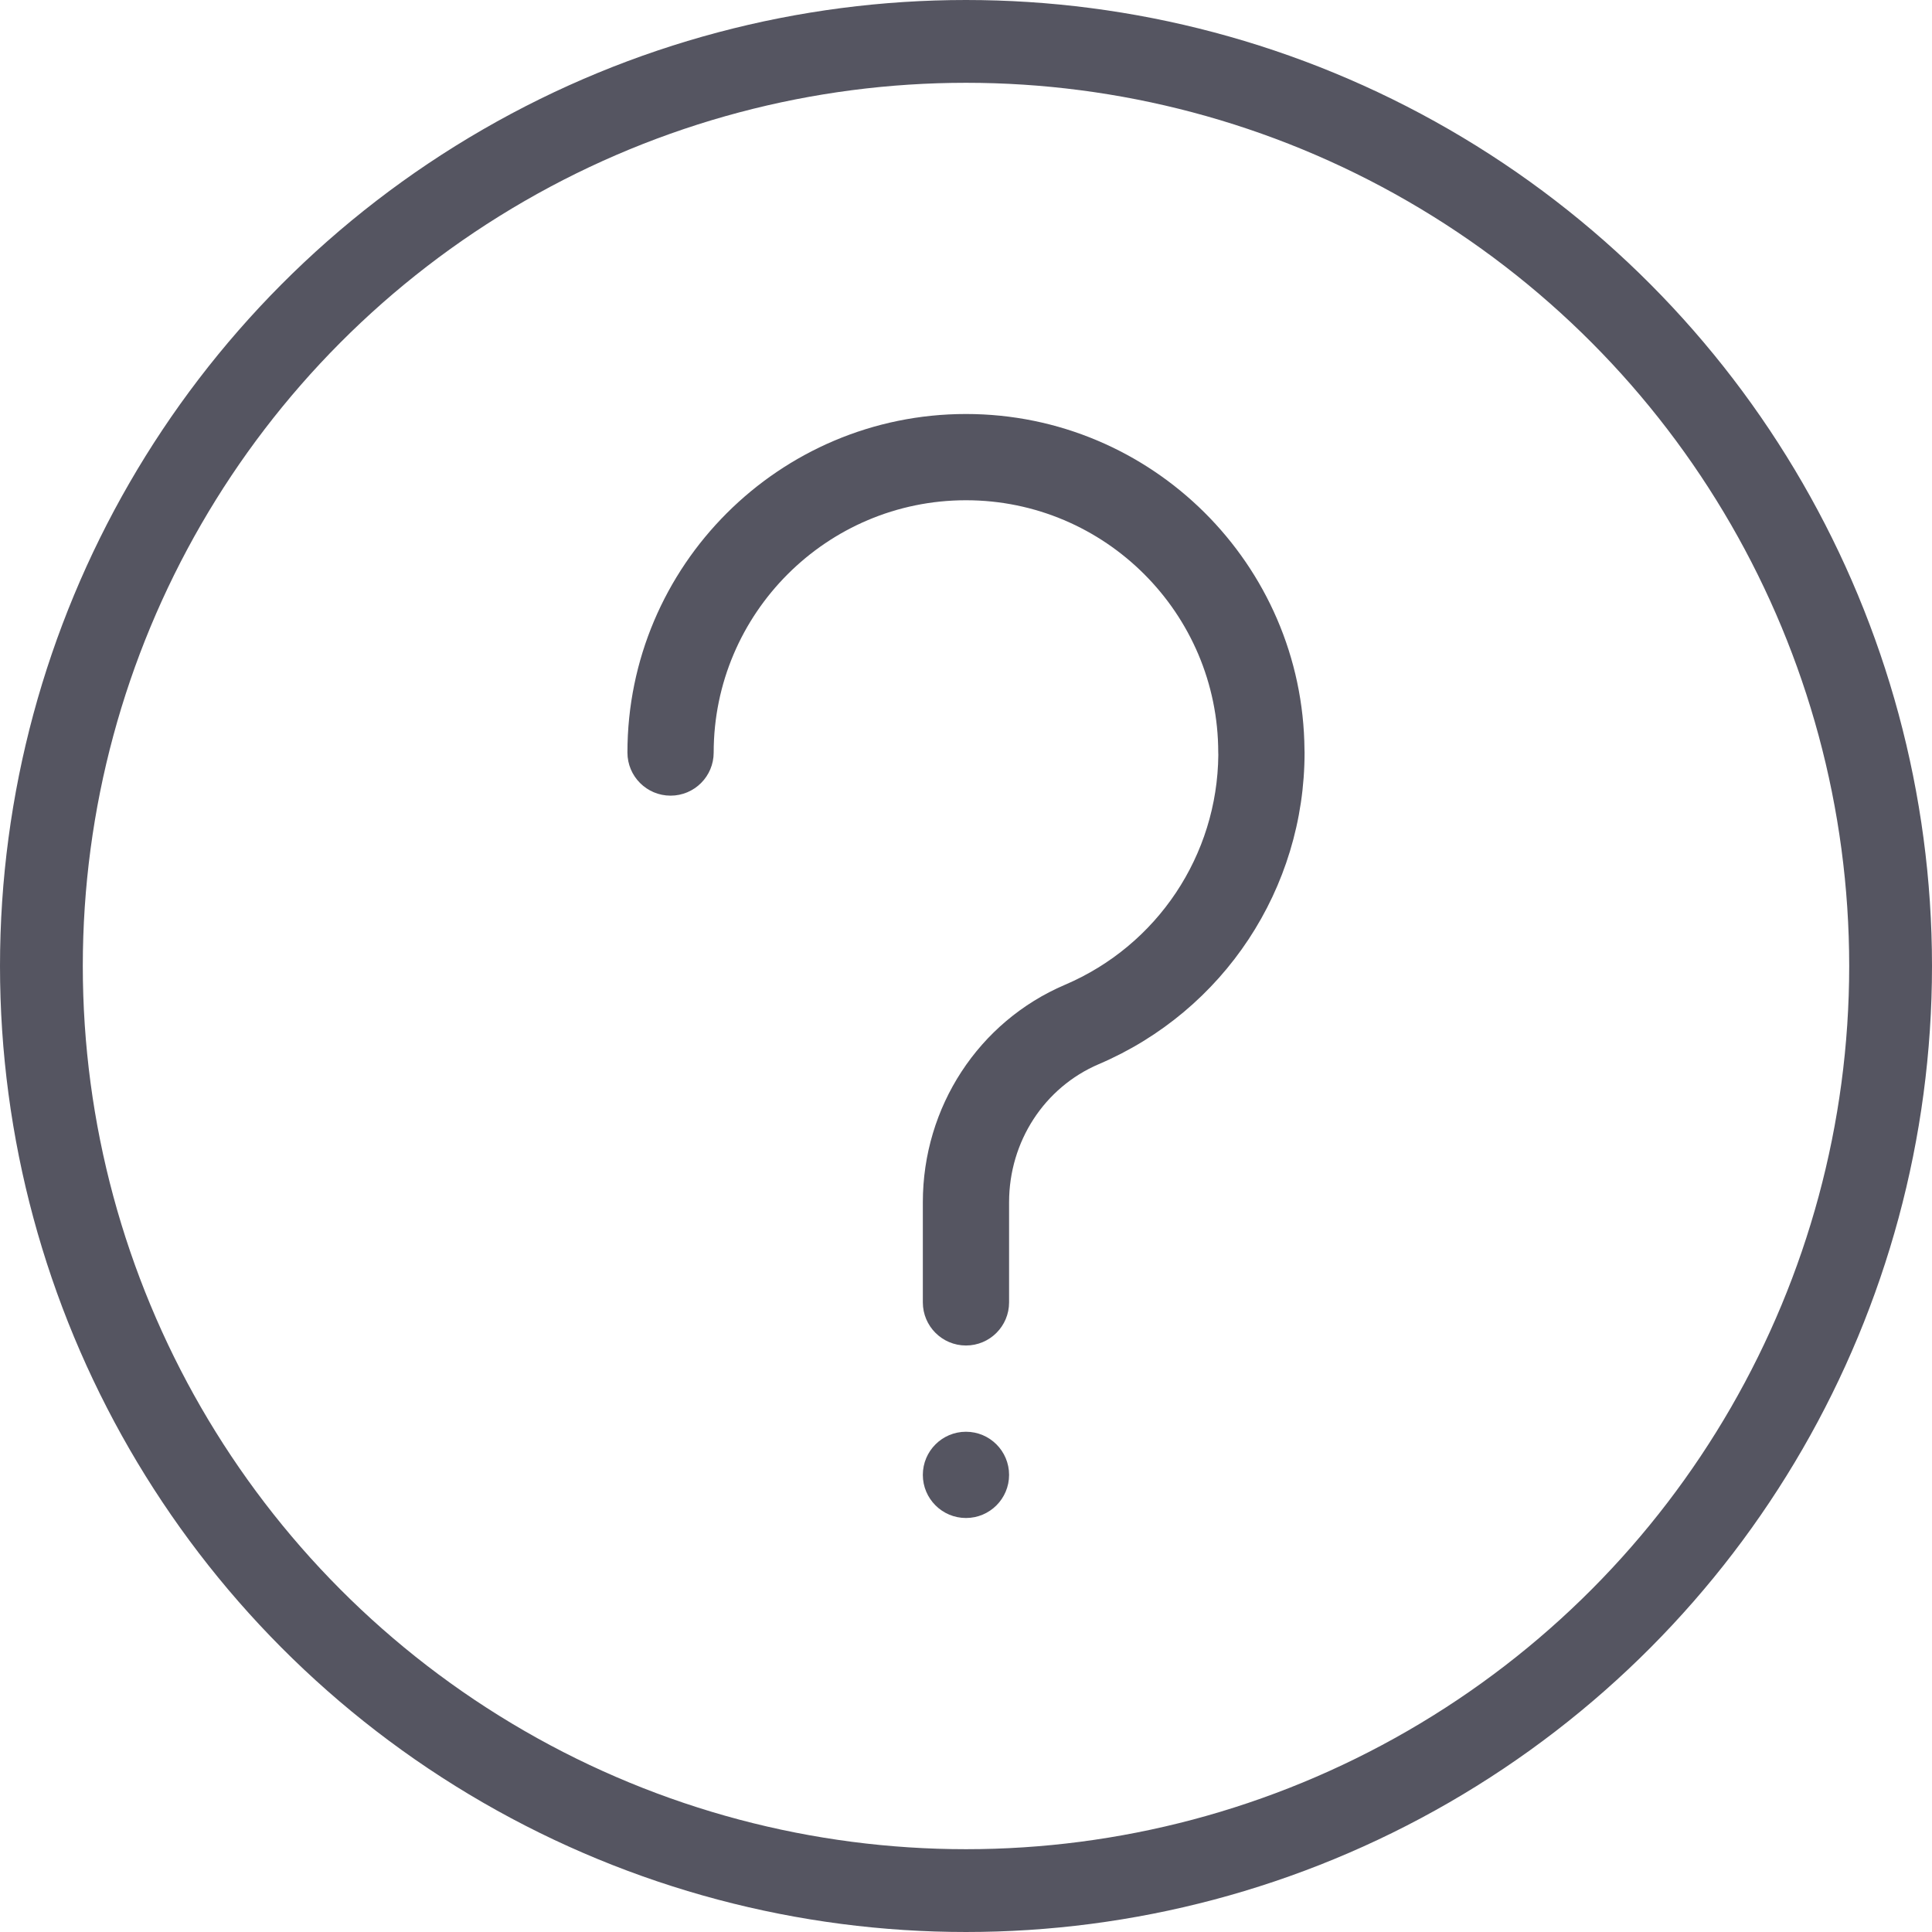 <svg width="70" height="70" viewBox="0 0 70 70" fill="none" xmlns="http://www.w3.org/2000/svg">
<circle cx="35" cy="35" r="33.5" stroke="#555561" stroke-width="3"/>
<path d="M34.999 55C35.862 55 36.561 54.3 36.561 53.438C36.561 52.575 35.862 51.875 34.999 51.875C34.136 51.875 33.436 52.575 33.436 53.438C33.436 54.3 34.136 55 34.999 55Z" fill="#555561"/>
<path d="M47.264 27.17C47.213 20.45 41.73 15 34.999 15C28.235 15 22.733 20.502 22.733 27.266C22.733 28.129 23.433 28.828 24.296 28.828C25.159 28.828 25.858 28.129 25.858 27.266C25.858 22.226 29.959 18.125 34.999 18.125C40.039 18.125 44.139 22.226 44.139 27.266C44.139 27.293 44.14 27.321 44.142 27.349C44.11 30.986 41.936 34.251 38.585 35.681C35.457 37.017 33.436 40.109 33.436 43.559V47.188C33.436 48.05 34.136 48.75 34.999 48.75C35.862 48.75 36.561 48.05 36.561 47.188V43.559C36.561 41.363 37.837 39.399 39.812 38.556C44.342 36.622 47.268 32.19 47.267 27.265C47.267 27.233 47.266 27.201 47.264 27.17Z" fill="#555561"/>
</svg>

